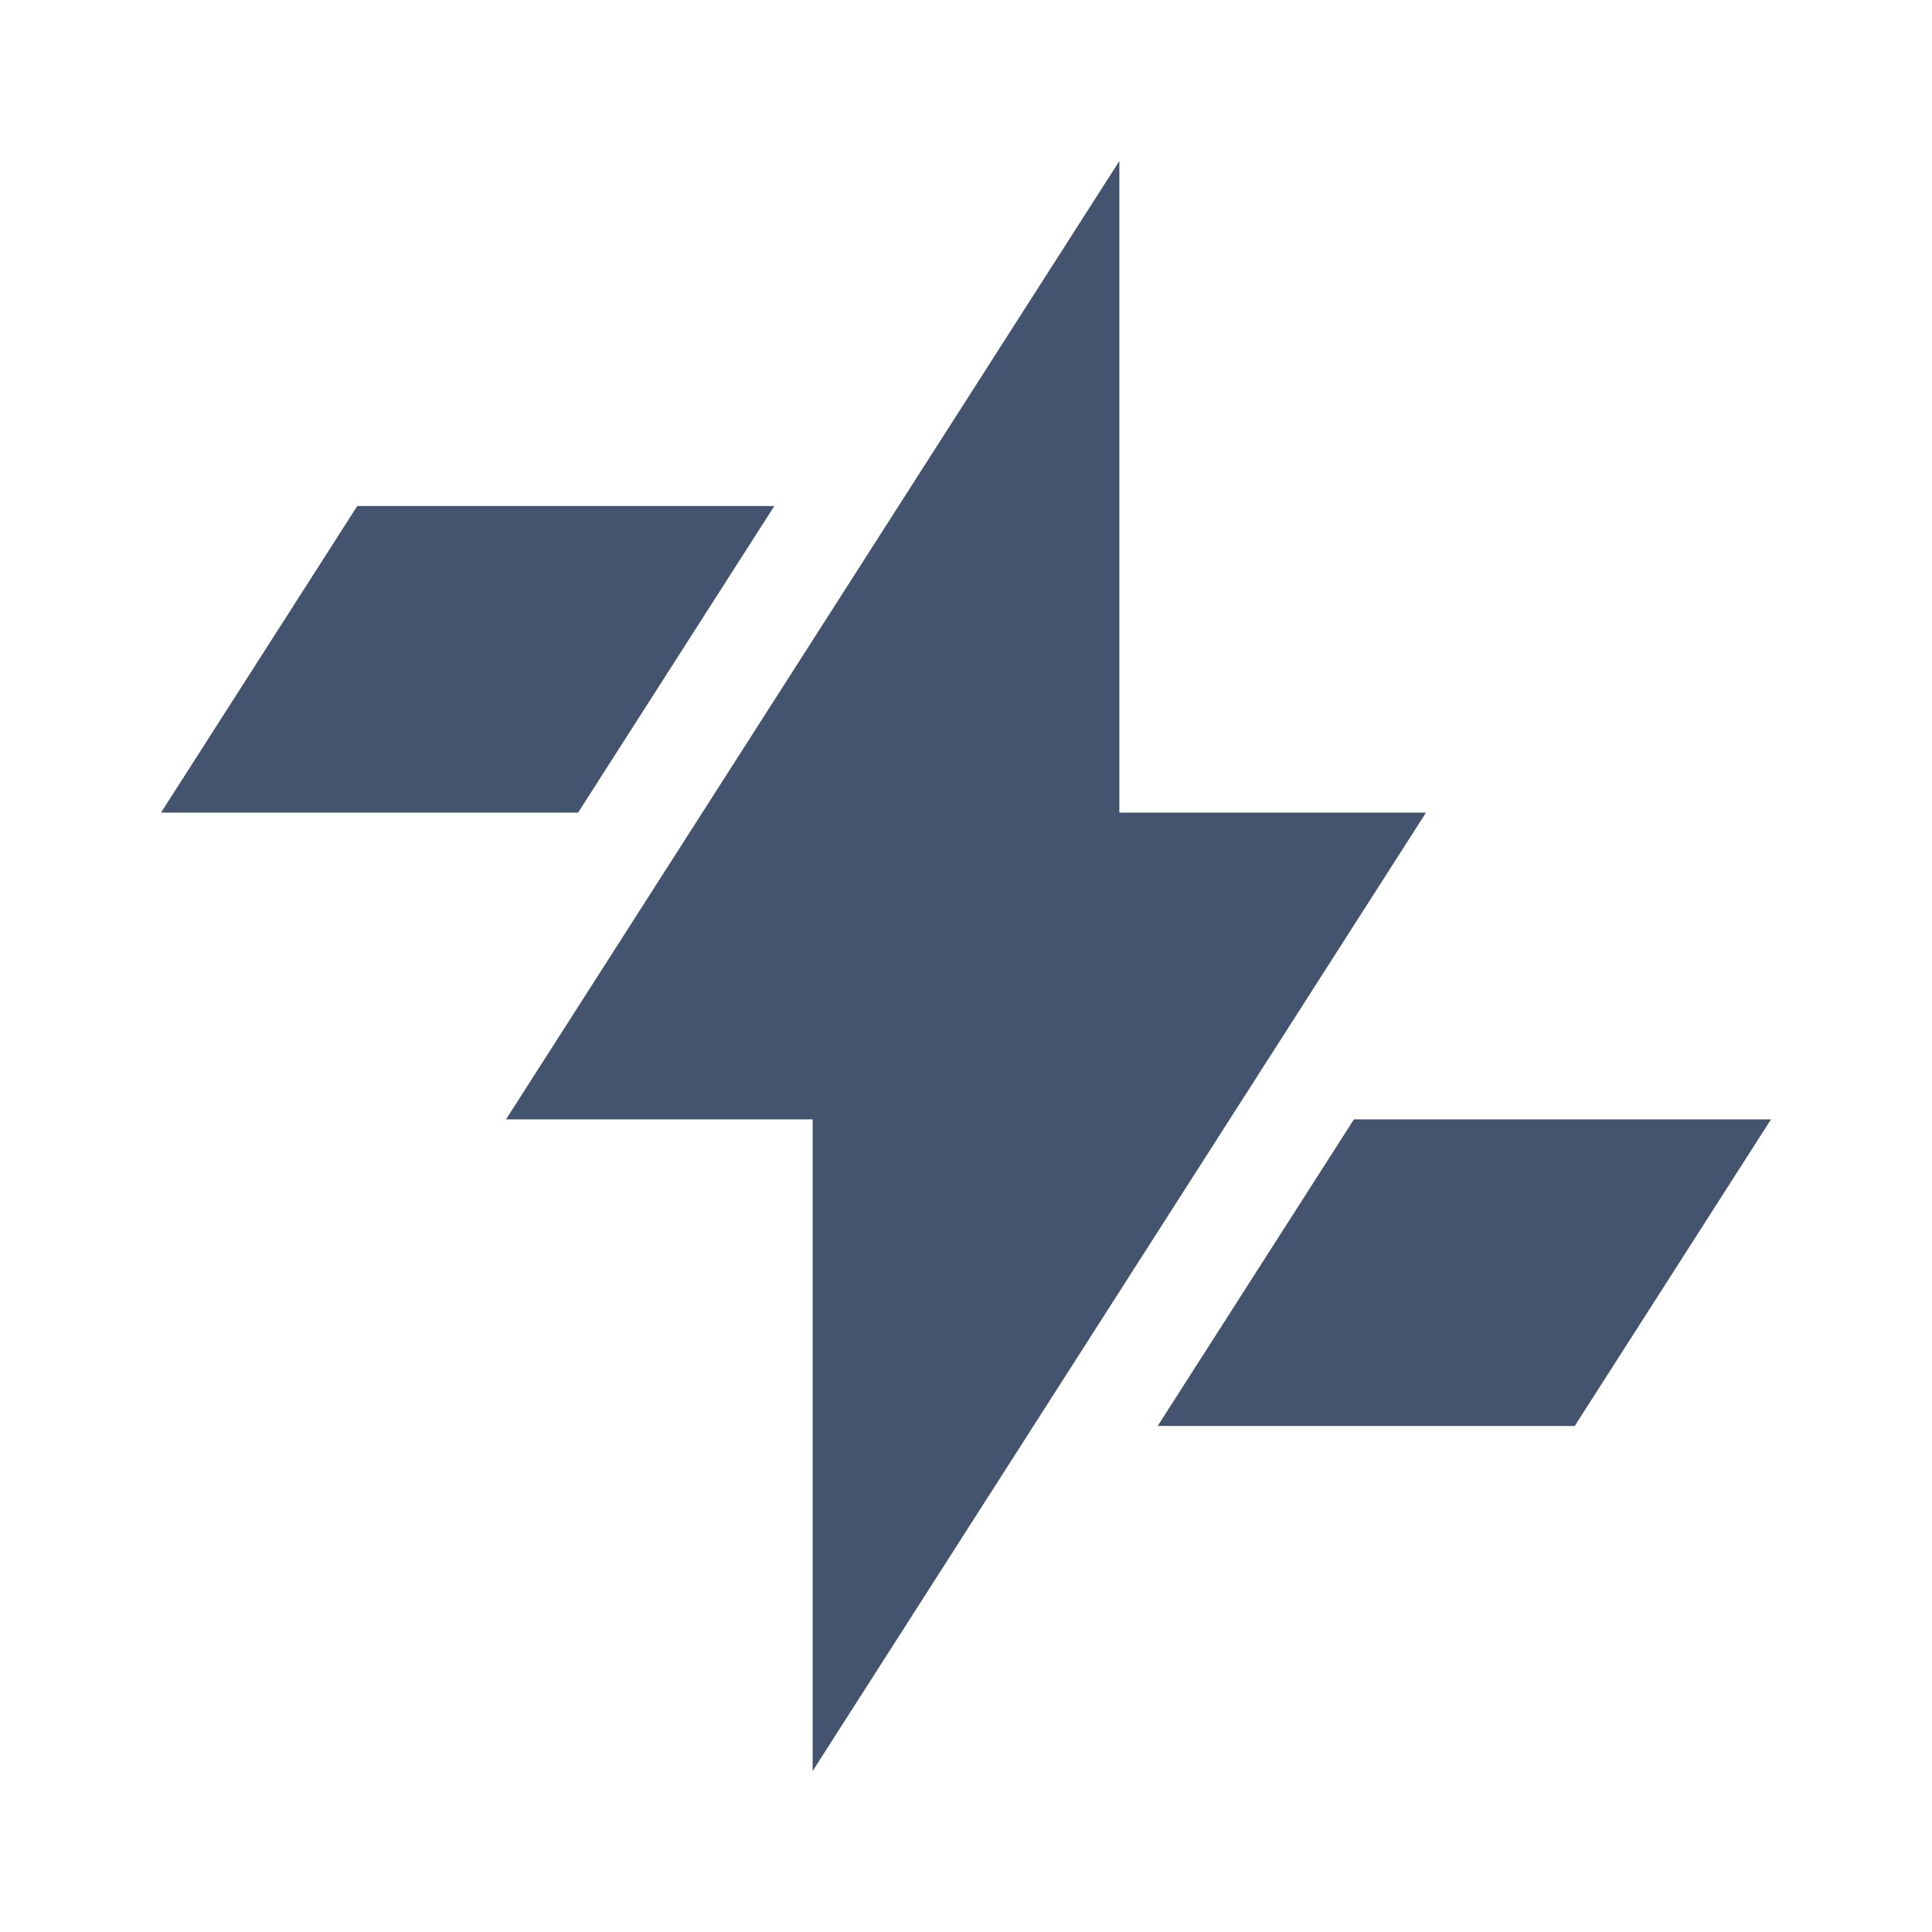 <svg width="24" height="24" viewBox="0 0 24 24" fill="none" xmlns="http://www.w3.org/2000/svg">
<path d="M17.714 10.095H13.905V2L6.286 13.905H10.095V22L17.714 10.095Z" style="fill:#44546F;"/>
<path d="M16.819 13.905L14.381 17.714H19.562L22 13.905H16.819Z" style="fill:#44546F;"/>
<path d="M7.181 10.095L9.619 6.286H4.438L2 10.095H7.181Z" style="fill:#44546F;"/>
</svg>
